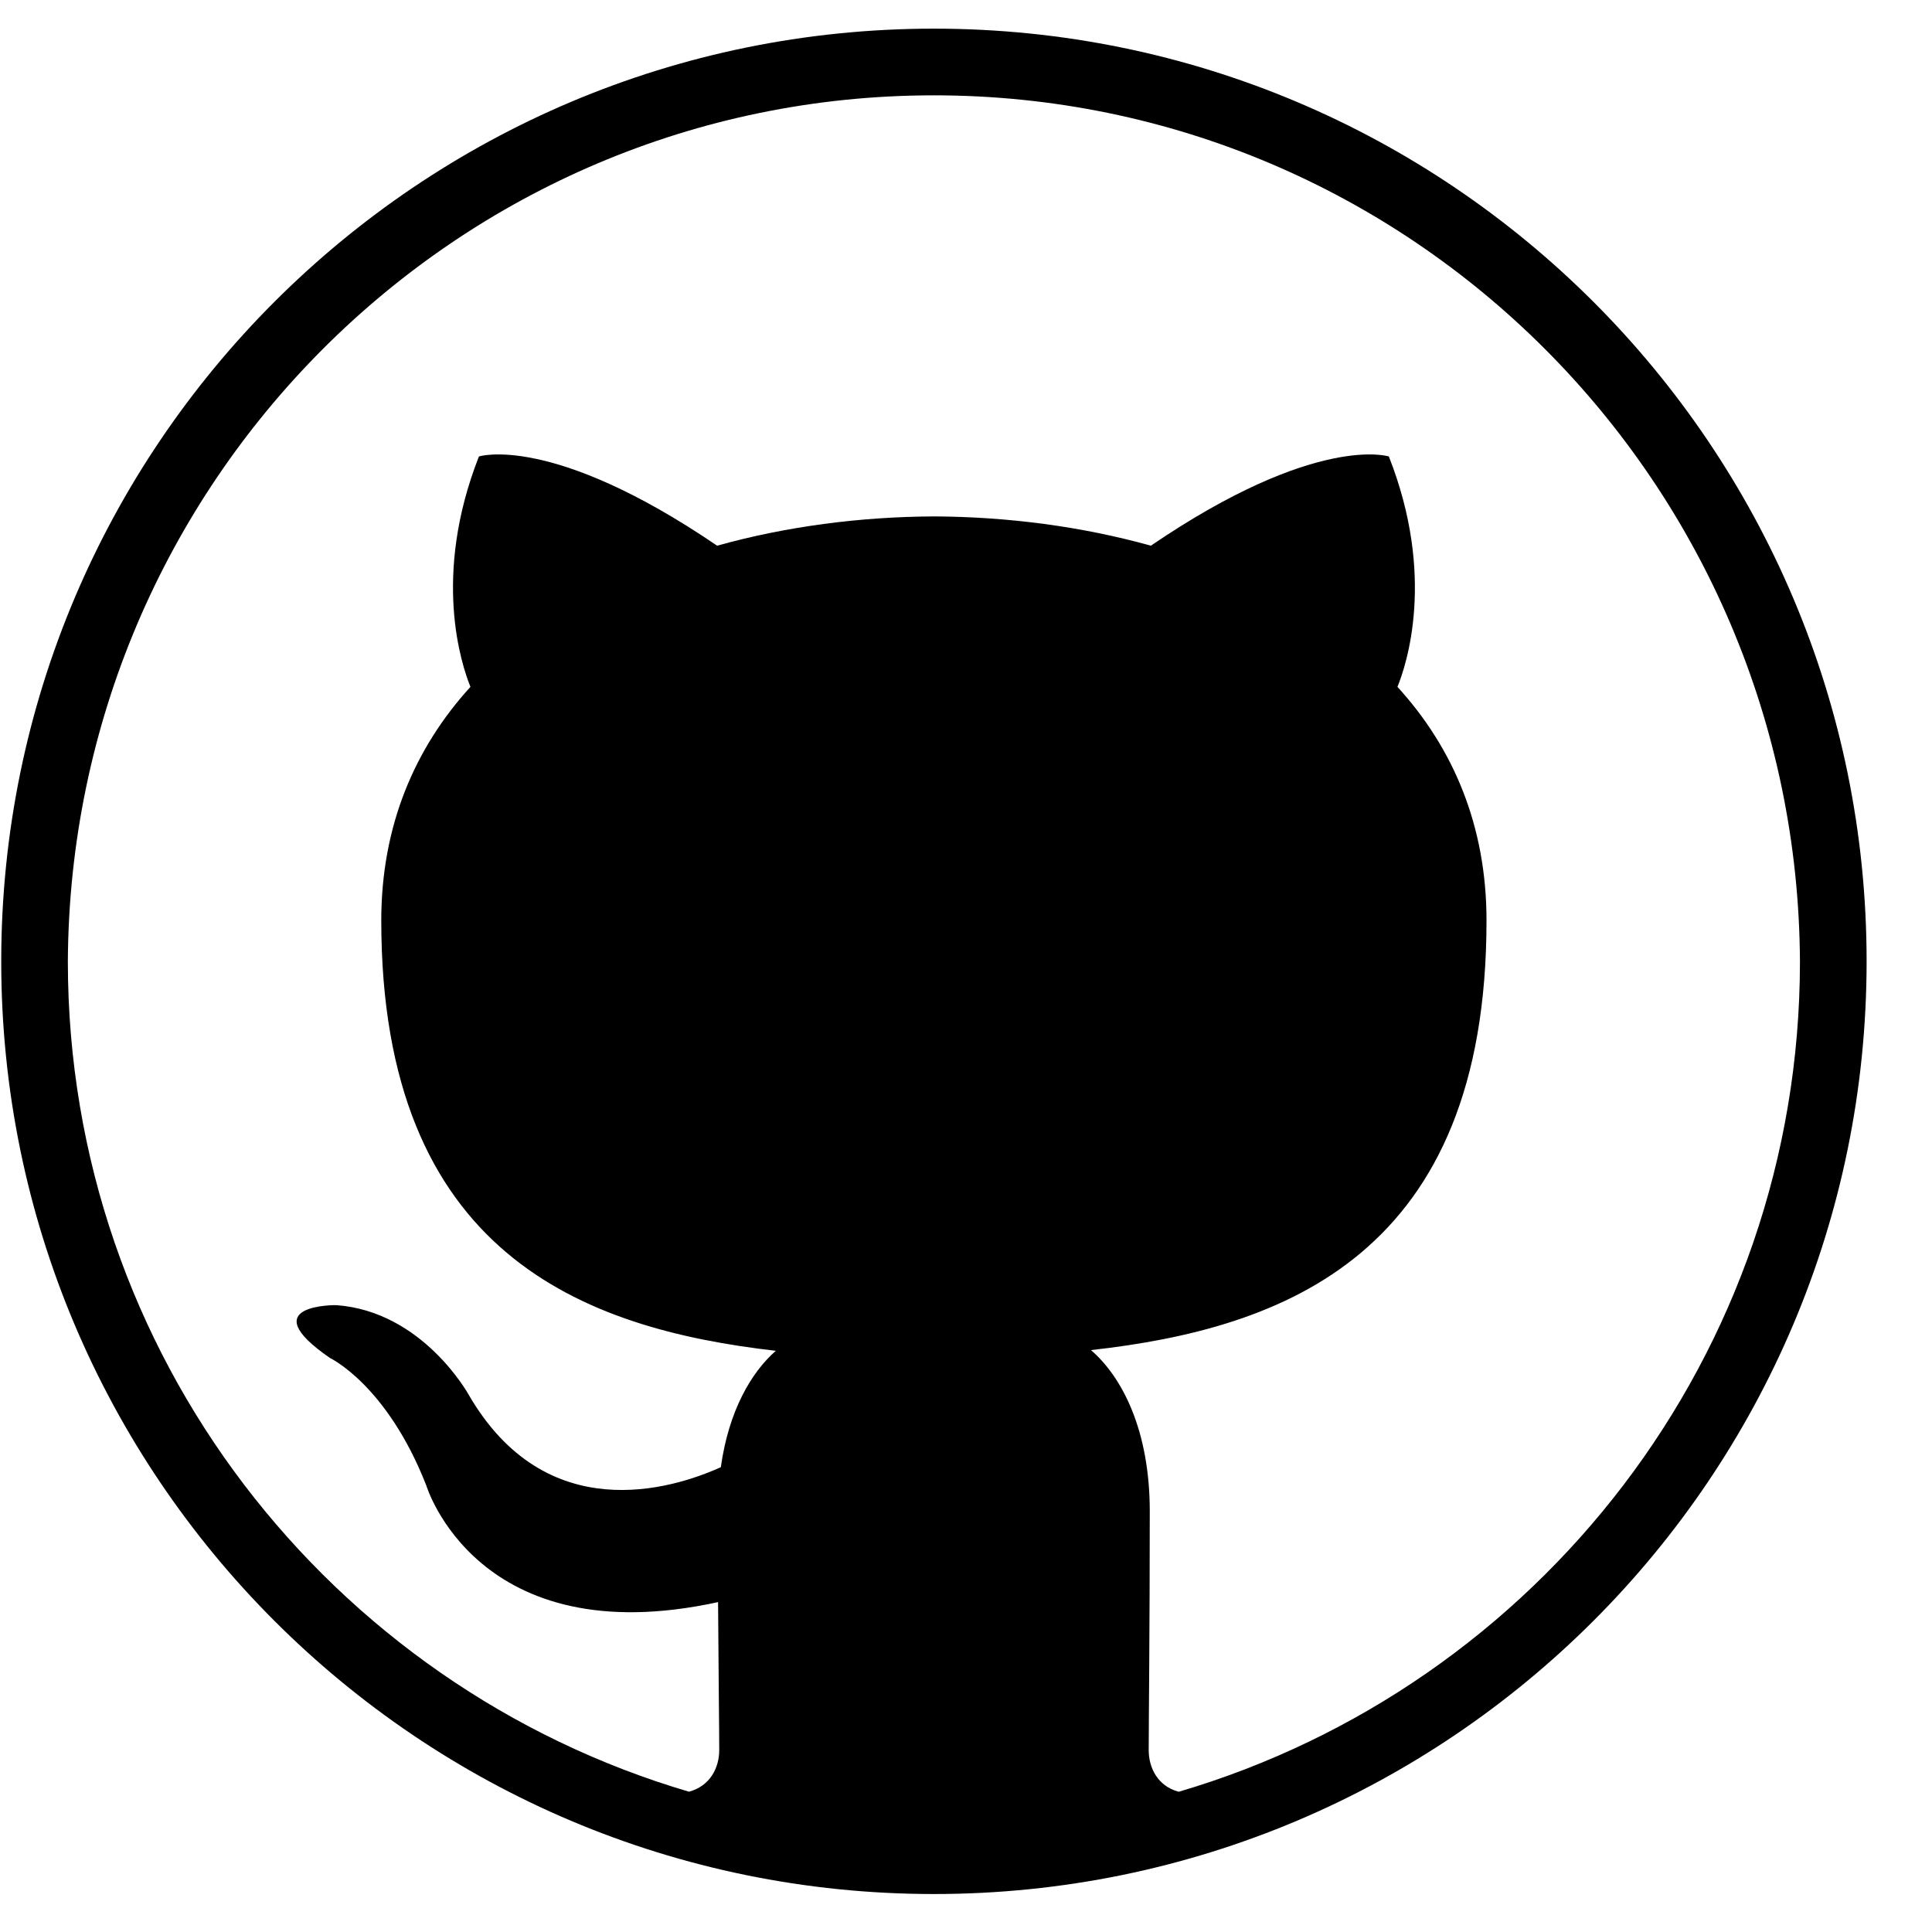 <?xml version="1.0" encoding="UTF-8" standalone="no"?>
<svg width="58px" height="58px" viewBox="0 0 58 58" version="1.1" xmlns="http://www.w3.org/2000/svg" xmlns:xlink="http://www.w3.org/1999/xlink" xmlns:sketch="http://www.bohemiancoding.com/sketch/ns">
    <!-- Generator: Sketch 3.0.4 (8053) - http://www.bohemiancoding.com/sketch -->
    <title>1264-github</title>
    <desc>Created with Sketch.</desc>
    <defs></defs>
    <g id="Page-1" stroke="none" stroke-width="1" fill="none" fill-rule="evenodd" sketch:type="MSPage">
        <g id="Glyphish-8-Icons" sketch:type="MSArtboardGroup" transform="translate(-308, -1555)" fill="#000000">
            <g id="1264-github" sketch:type="MSLayerGroup" transform="translate(308.037, 1555.86)">
                <g id="_x31_264-github_x40_2x.png" sketch:type="MSShapeGroup">
                    <path d="M28,0 C12.536,0 0,12.536 0,28 C0,43.465 12.536,56 28,56 C43.464,56 56,43.465 56,28 C56,12.536 43.464,0 28,0 L28,0 Z M35.35,52.93 C34.703,52.758 34.448,52.192 34.448,51.682 C34.448,50.825 34.48,48.005 34.48,44.511 C34.48,42.073 33.648,40.478 32.715,39.671 C38.508,39.024 44.589,36.815 44.589,26.774 C44.589,23.92 43.583,21.587 41.916,19.76 C42.184,19.099 43.076,16.442 41.657,12.843 C41.657,12.843 39.478,12.14 34.513,15.522 C32.436,14.943 30.211,14.653 28.002,14.643 C25.791,14.653 23.566,14.943 21.492,15.522 C16.524,12.14 14.341,12.843 14.341,12.843 C12.926,16.442 13.819,19.099 14.086,19.76 C12.422,21.587 11.409,23.92 11.409,26.774 C11.409,36.79 17.48,39.032 23.254,39.692 C22.511,40.345 21.839,41.497 21.603,43.186 C20.121,43.855 16.354,45.008 14.035,41.014 C14.035,41.014 12.661,38.505 10.052,38.321 C10.052,38.321 7.512,38.288 9.873,39.91 C9.873,39.91 11.578,40.714 12.76,43.733 C12.76,43.733 14.286,48.816 21.52,47.236 C21.533,49.418 21.555,51.061 21.555,51.682 C21.555,52.19 21.295,52.756 20.645,52.928 C9.875,49.755 2.006,39.81 2,28.013 C2.07,13.636 13.682,2.002 27.998,2.002 C42.32,2.002 53.933,13.64 53.999,28.02 C53.99,39.816 46.121,49.759 35.35,52.93 L35.35,52.93 Z" id="Shape"></path>
                </g>
            </g>
        </g>
    </g>
</svg>
